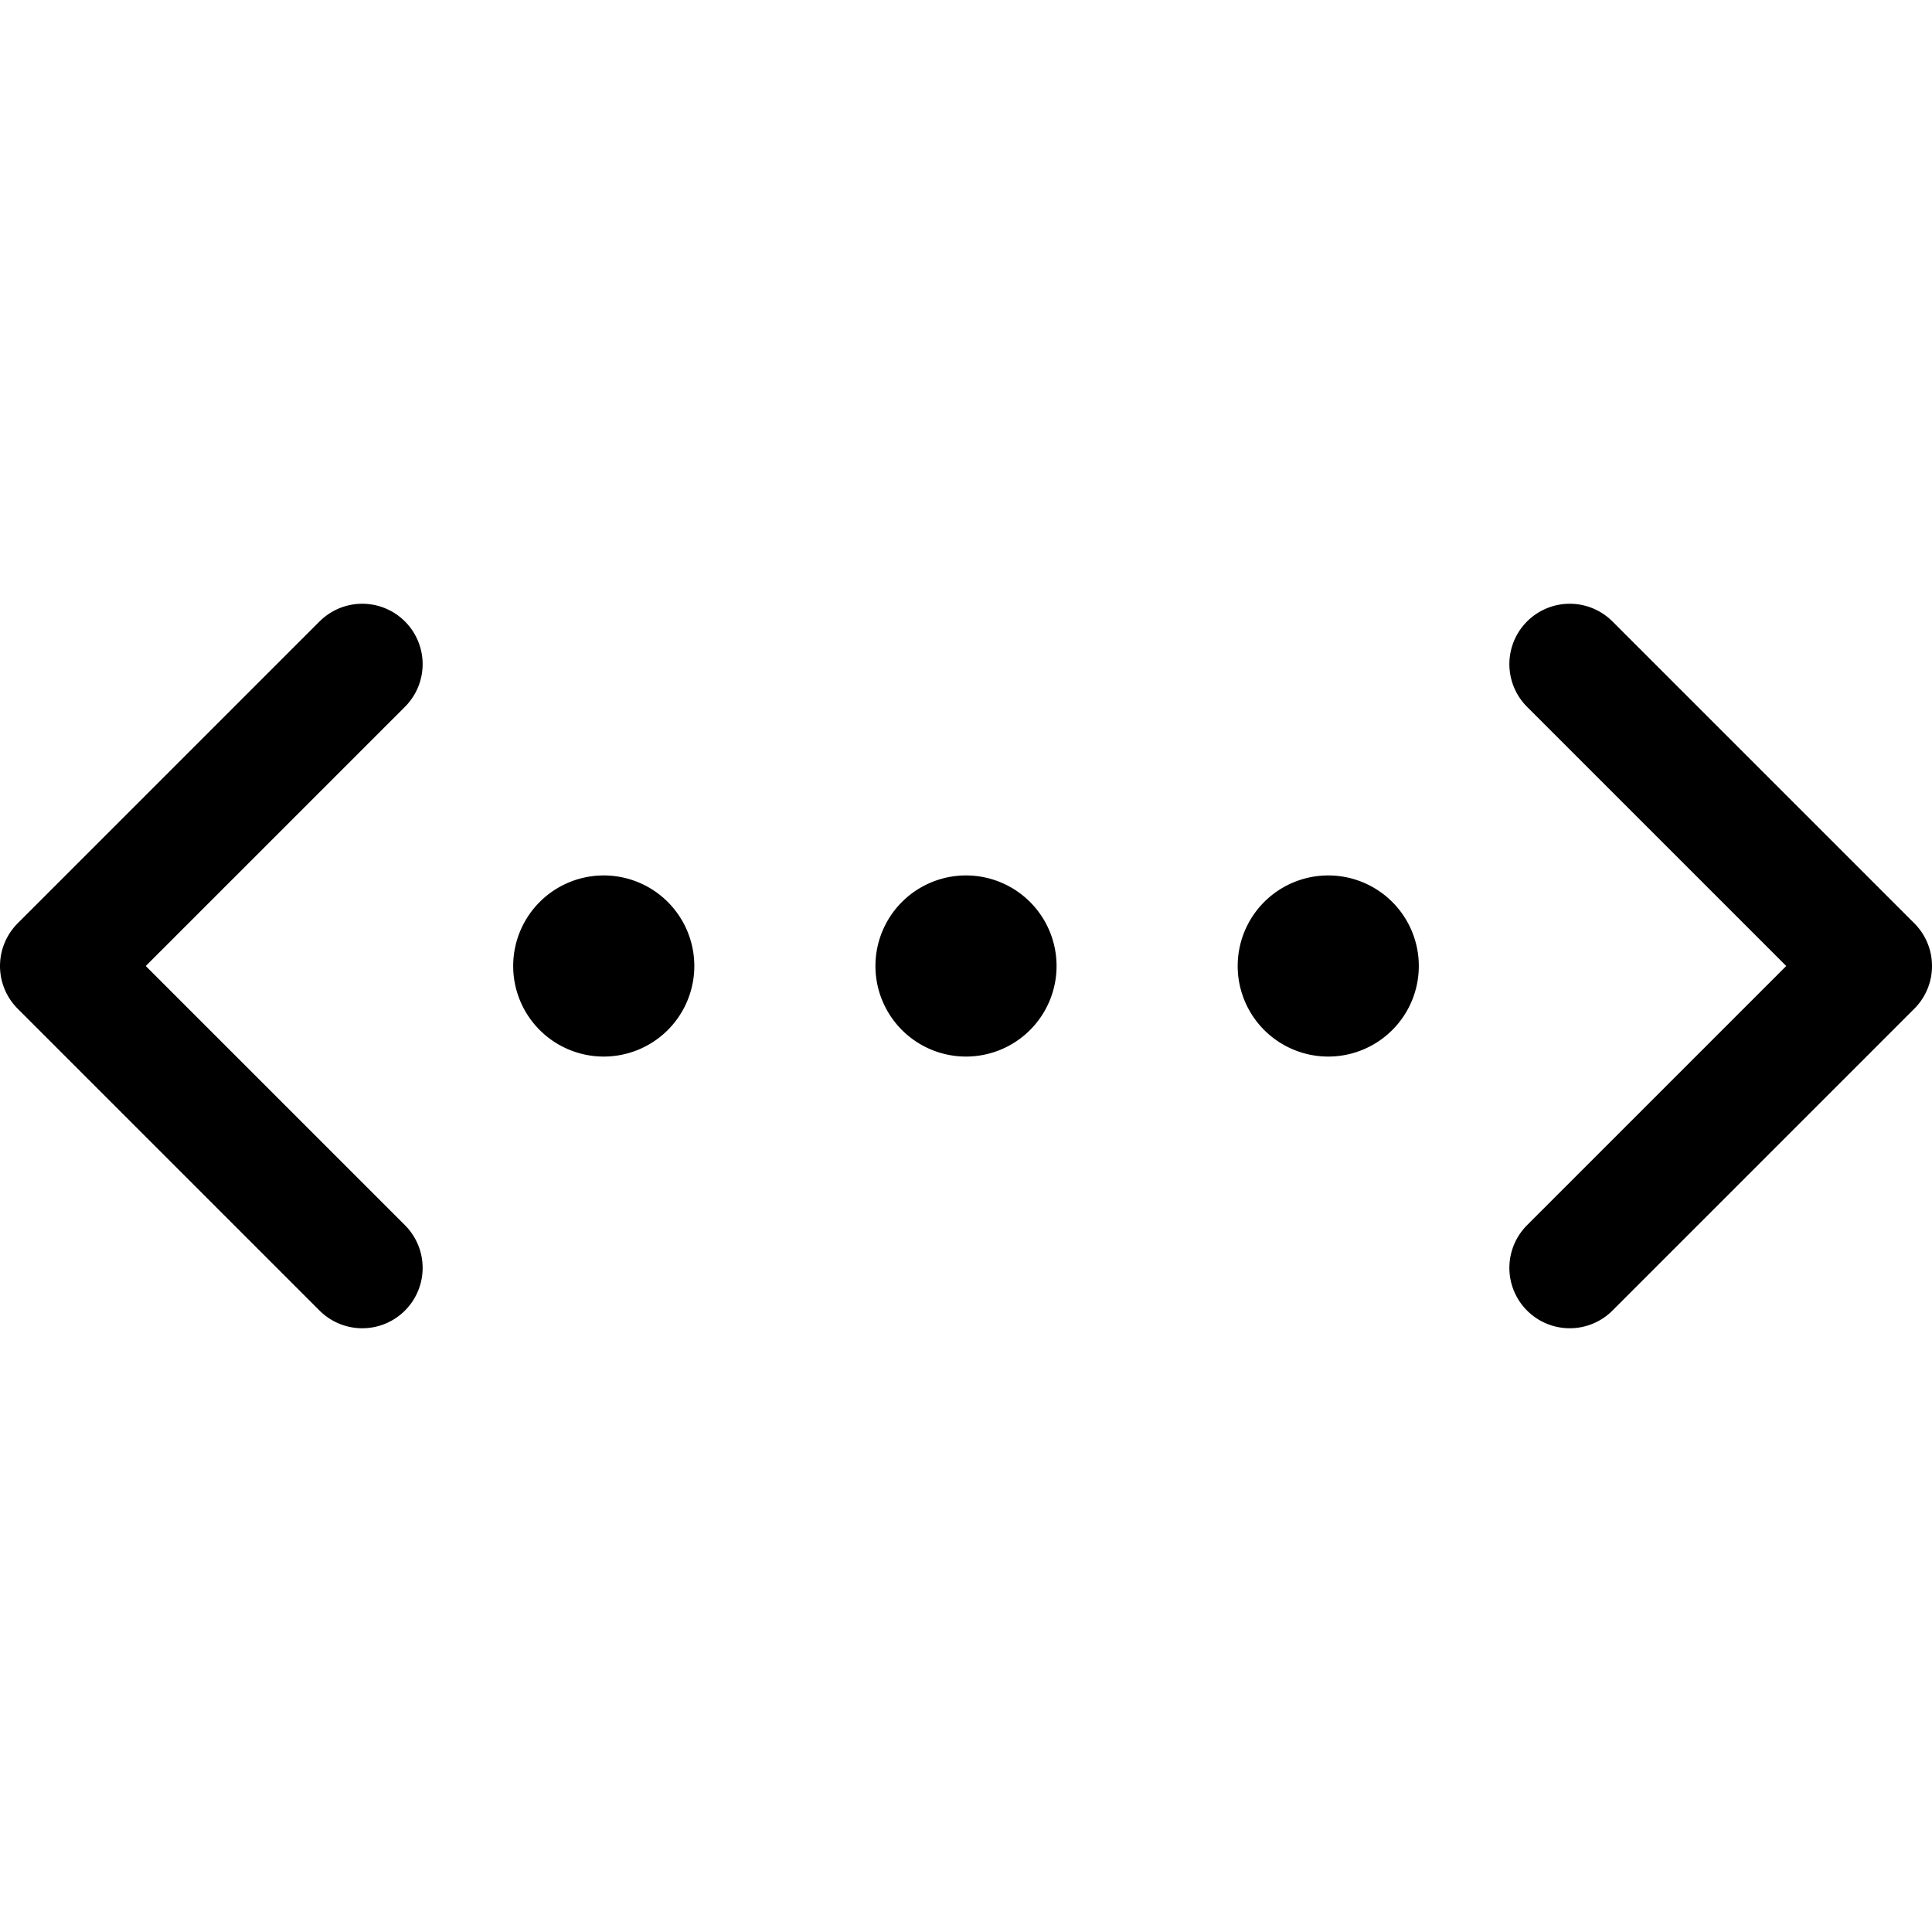 <svg xmlns="http://www.w3.org/2000/svg" width="24" height="24" viewBox="0 0 24 24"><path d="M4.5 8.25.75 12l3.75 3.75m15-7.5L23.25 12l-3.75 3.75M12 11.625a.375.375 0 1 0 .375.375.375.375 0 0 0-.375-.375m4.5 0a.375.375 0 1 0 .375.375.375.375 0 0 0-.375-.375m-9 0a.375.375 0 1 0 .375.375.375.375 0 0 0-.375-.375" style="fill:none;stroke:#000;stroke-linecap:round;stroke-linejoin:round;stroke-width:1.5px"/></svg>